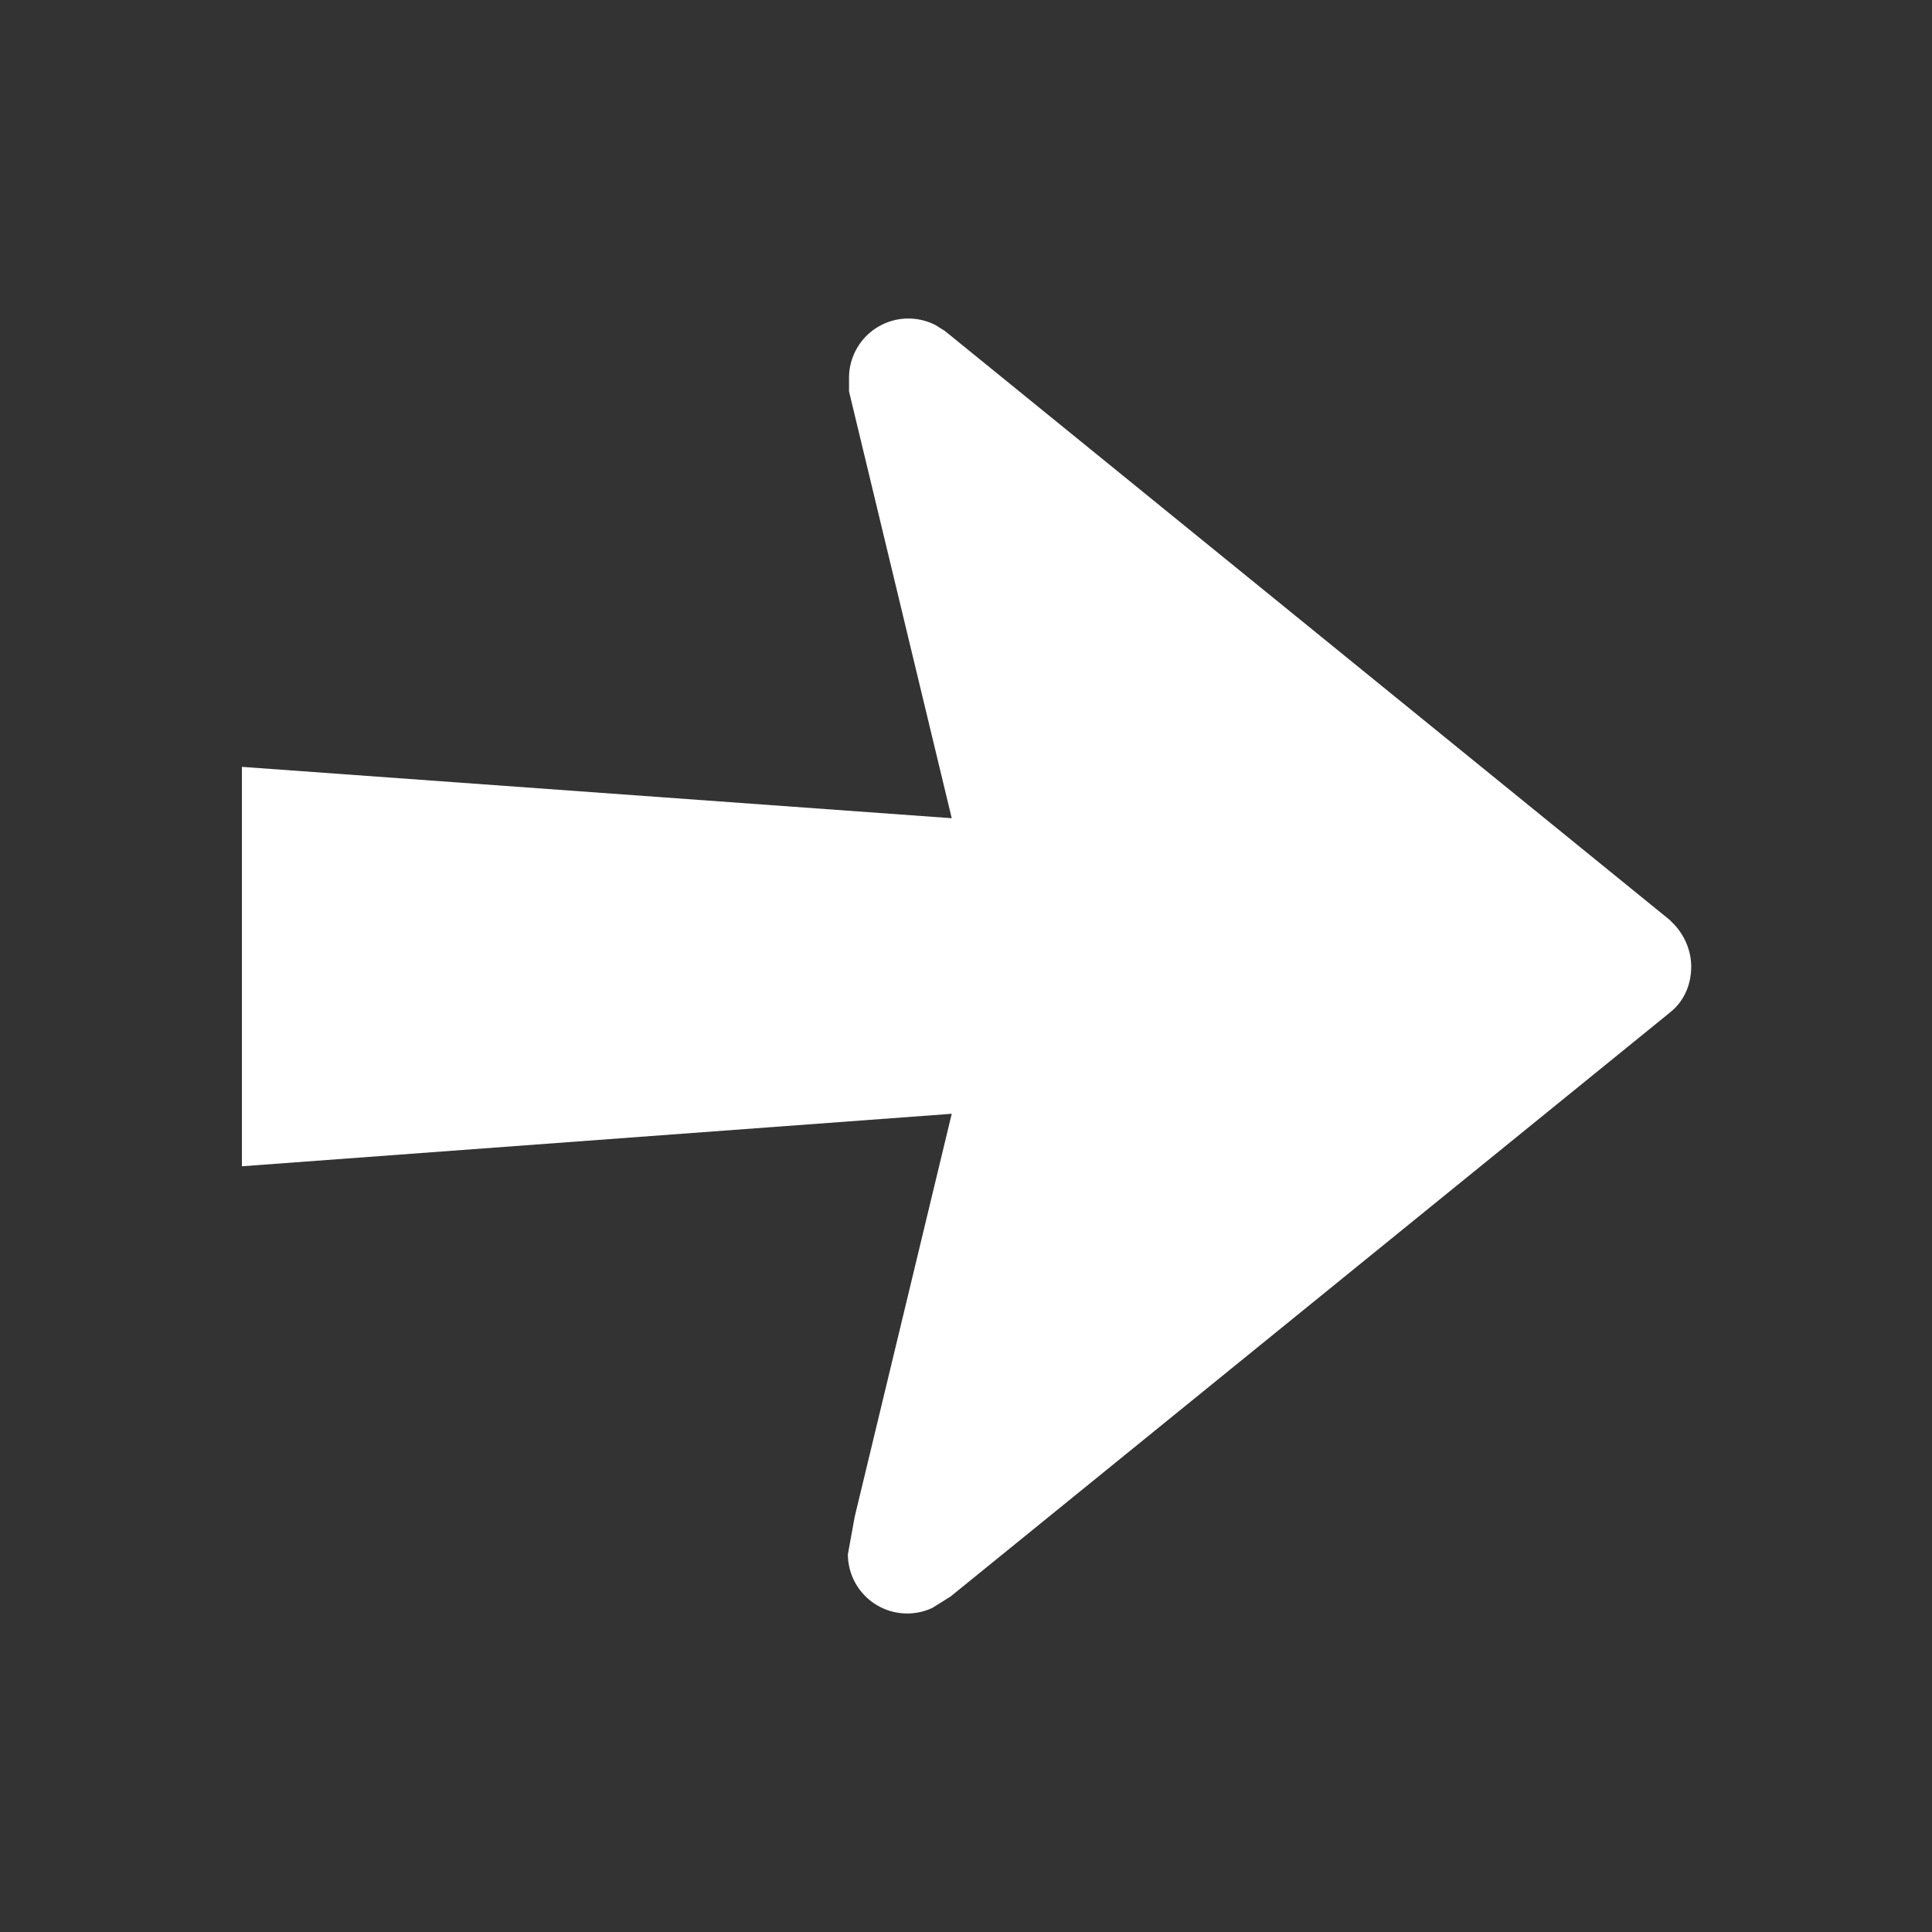 <?xml version="1.0" encoding="UTF-8" standalone="no"?>
<svg
   width="64"
   height="64"
   viewBox="0 0 16.93 16.93"
   version="1.1"
   id="svg204"
   sodipodi:docname="forward-arrow.svg"
   inkscape:version="1.2.2 (b0a8486541, 2022-12-01)"
   xmlns:inkscape="http://www.inkscape.org/namespaces/inkscape"
   xmlns:sodipodi="http://sodipodi.sourceforge.net/DTD/sodipodi-0.dtd"
   xmlns="http://www.w3.org/2000/svg"
   xmlns:svg="http://www.w3.org/2000/svg">
  <rect x="0" y="0" width="16.93" height="16.93" fill="#333333" stroke="none"/>
  <defs
     id="defs208" />
  <sodipodi:namedview
     id="namedview206"
     pagecolor="#ffffff"
     bordercolor="#000000"
     borderopacity="0.25"
     inkscape:showpageshadow="2"
     inkscape:pageopacity="0.0"
     inkscape:pagecheckerboard="0"
     inkscape:deskcolor="#d1d1d1"
     showgrid="false"
     inkscape:zoom="4.2389613"
     inkscape:cx="84.100792"
     inkscape:cy="5.4258576"
     inkscape:window-width="1920"
     inkscape:window-height="979"
     inkscape:window-x="0"
     inkscape:window-y="0"
     inkscape:window-maximized="1"
     inkscape:current-layer="svg204" />
  <path
     d="m 8.2,2.85 0.08,0.05 6.35,5.16 0.03,0.03 c 0.1,0.1 0.16,0.24 0.16,0.38 0,0.14 -0.05,0.28 -0.16,0.38 L 14.6,8.9 8.33,13.99 8.17,14.09 A 0.52,0.52 0 0 1 7.43,13.62 L 7.49,13.29 8.34,9.76 2.12,10.22 V 6.72 L 8.34,7.17 7.44,3.43 V 3.31 A 0.52,0.52 0 0 1 8.2,2.85"
     fill="#fff"
     stroke-width="0.47"
     id="path202"
     style="fill:#ffffff" />
</svg>
